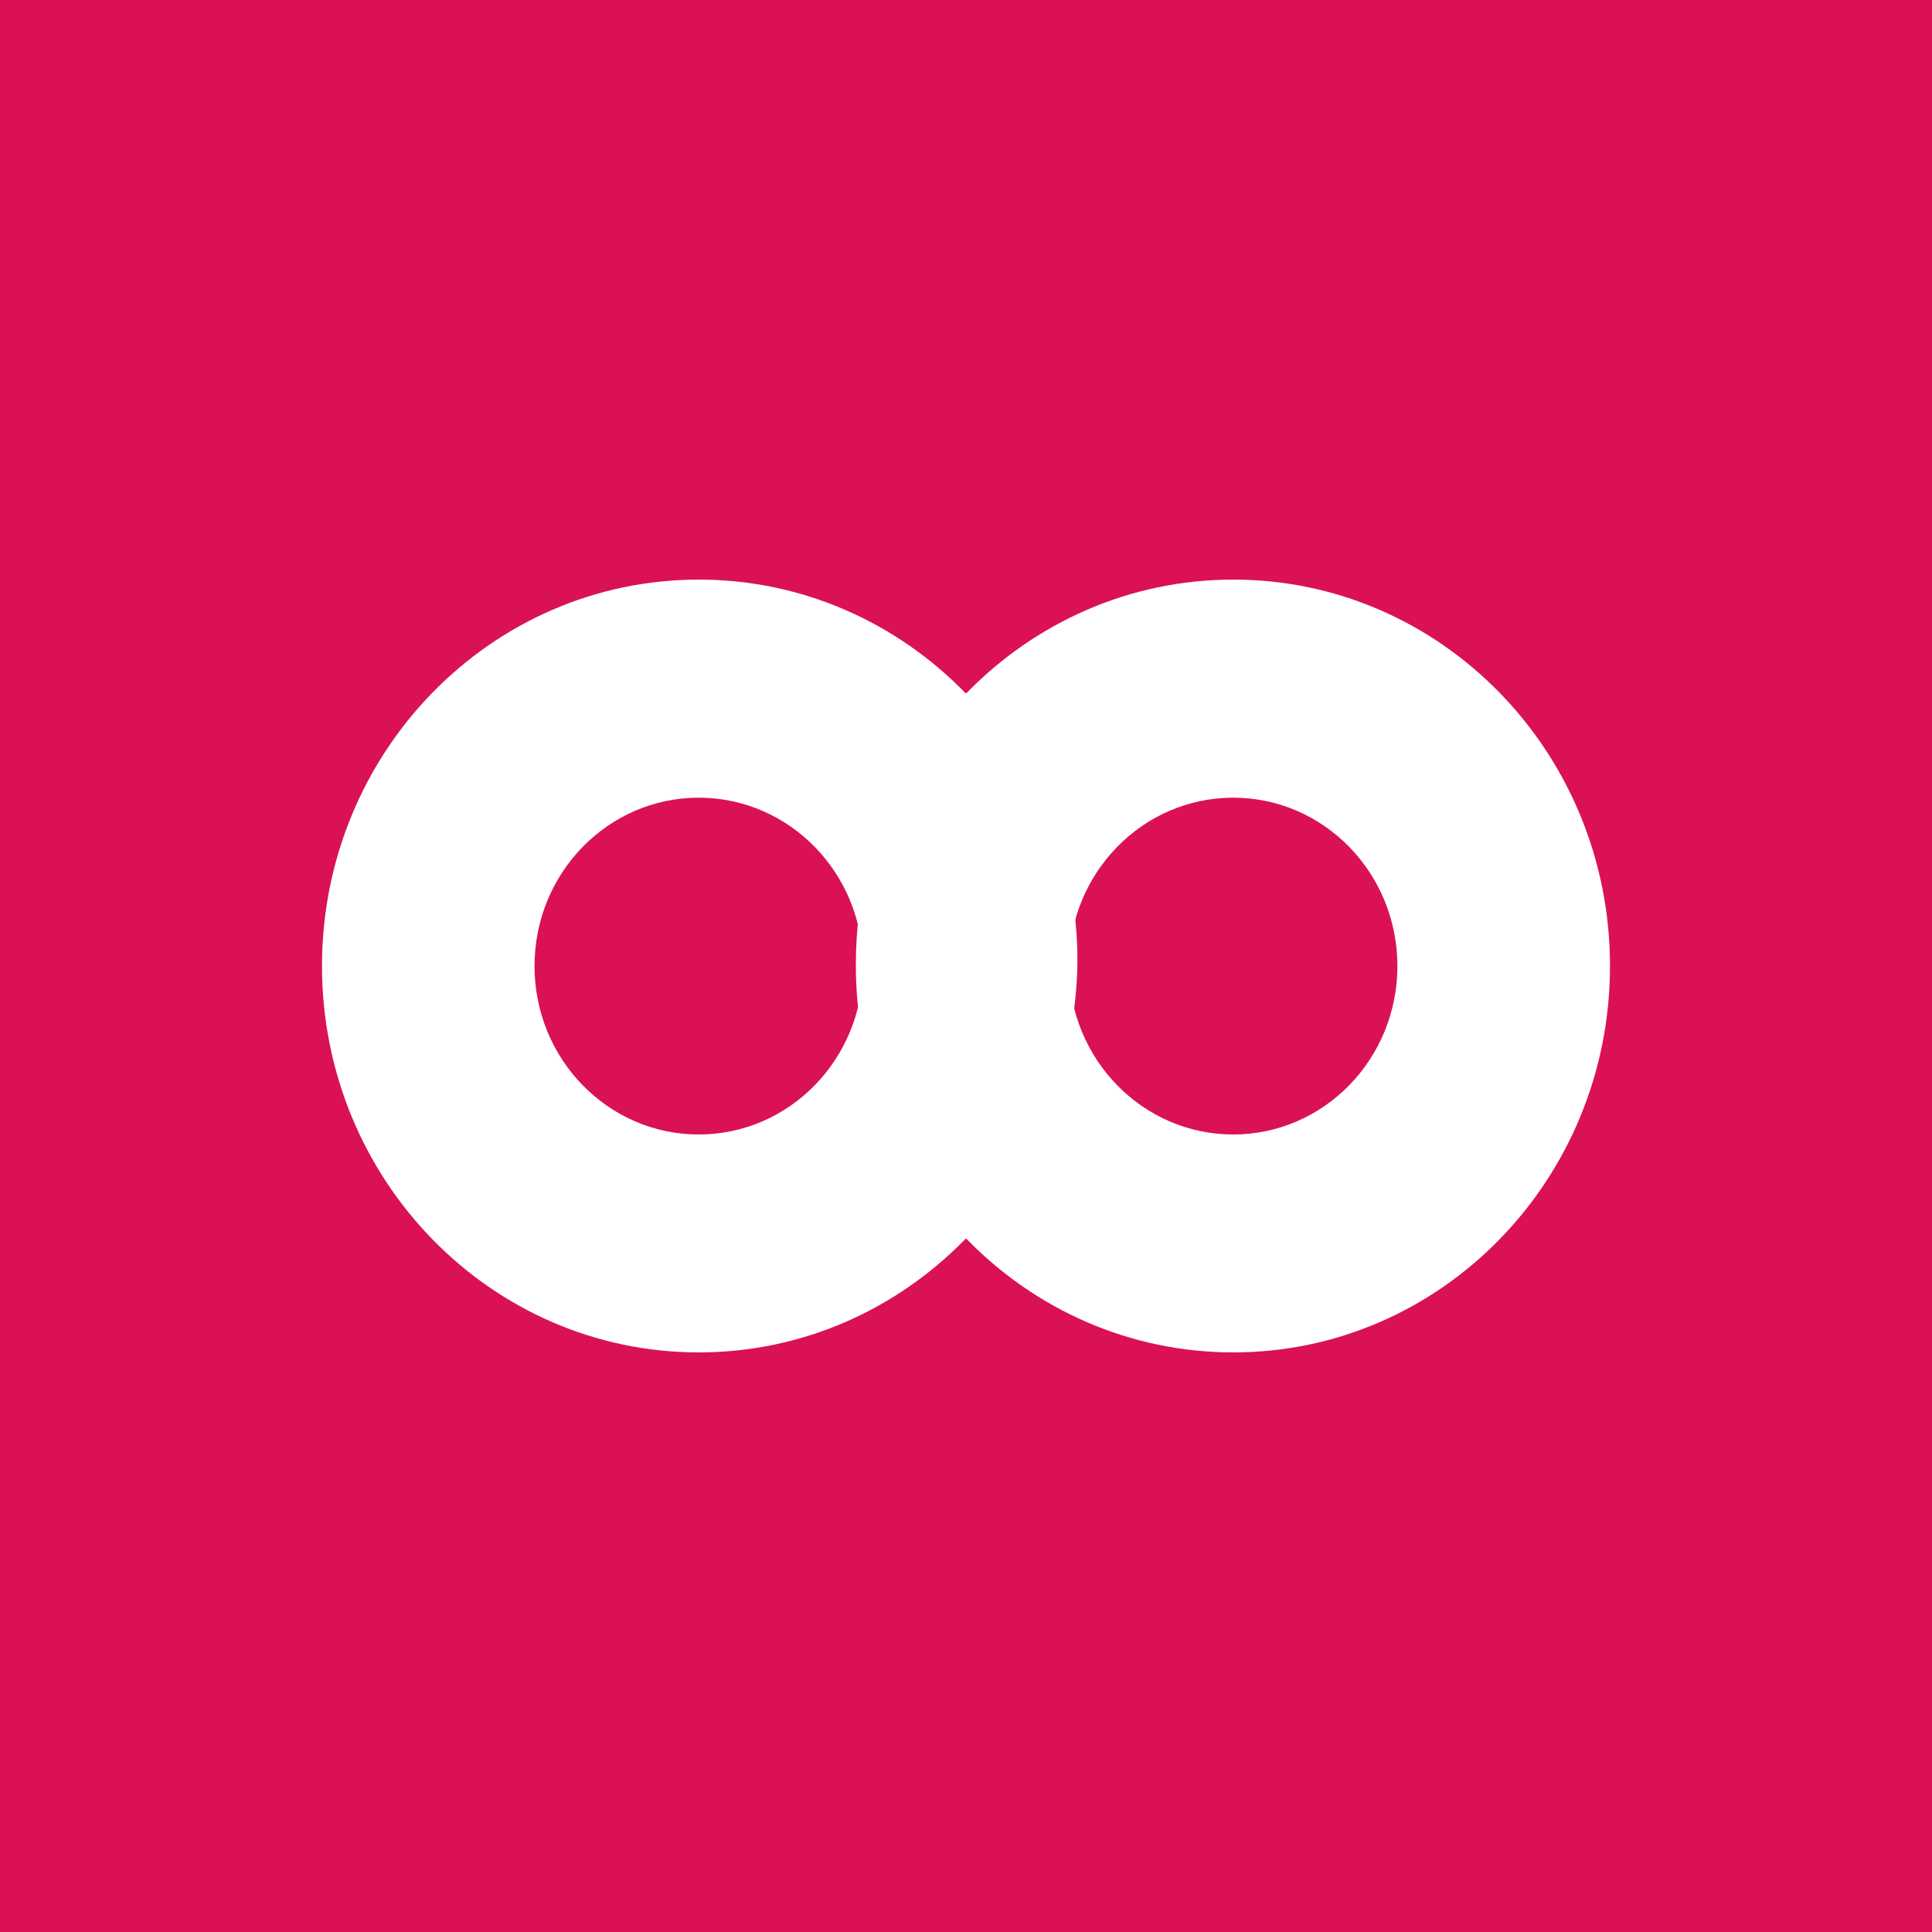<svg width="24" height="24" viewBox="0 0 24 24" fill="none" xmlns="http://www.w3.org/2000/svg">
<rect x="0" y="0" width="24" height="24" fill="#333333" stroke="none"/>
<g clip-path="url(#clip0_328_54325)">
<path d="M24 0H0V24H24V0Z" fill="#DA1157"/>
<path fill-rule="evenodd" clip-rule="evenodd" d="M13.36 12C13.36 14.651 11.265 16.8 8.68 16.8C6.095 16.8 4 14.651 4 12C4 9.349 6.095 7.2 8.68 7.2C11.265 7.2 13.36 9.349 13.36 12ZM10.72 12.001C10.72 13.156 9.806 14.093 8.68 14.093C7.553 14.093 6.64 13.156 6.64 12.001C6.64 10.845 7.553 9.909 8.68 9.909C9.806 9.909 10.72 10.845 10.72 12.001Z" fill="white"/>
<path fill-rule="evenodd" clip-rule="evenodd" d="M20 12C20 14.651 17.905 16.8 15.32 16.8C12.735 16.8 10.64 14.651 10.64 12C10.64 9.349 12.735 7.2 15.32 7.2C17.905 7.2 20 9.349 20 12ZM17.359 12.001C17.359 13.156 16.446 14.093 15.319 14.093C14.193 14.093 13.279 13.156 13.279 12.001C13.279 10.845 14.193 9.909 15.319 9.909C16.446 9.909 17.359 10.845 17.359 12.001Z" fill="white"/>
<path d="M10.632 11.967C10.632 10.248 11.532 9.011 12 8.607C12.444 9.046 12.795 9.57 13.033 10.147C13.271 10.724 13.39 11.343 13.384 11.967C13.364 13.241 12.87 14.462 12 15.392C11.114 14.473 10.623 13.244 10.632 11.967Z" fill="white"/>
</g>
<defs>
<clipPath id="clip0_328_54325">
<rect width="24" height="24" fill="white"/>
</clipPath>
</defs>
</svg>
